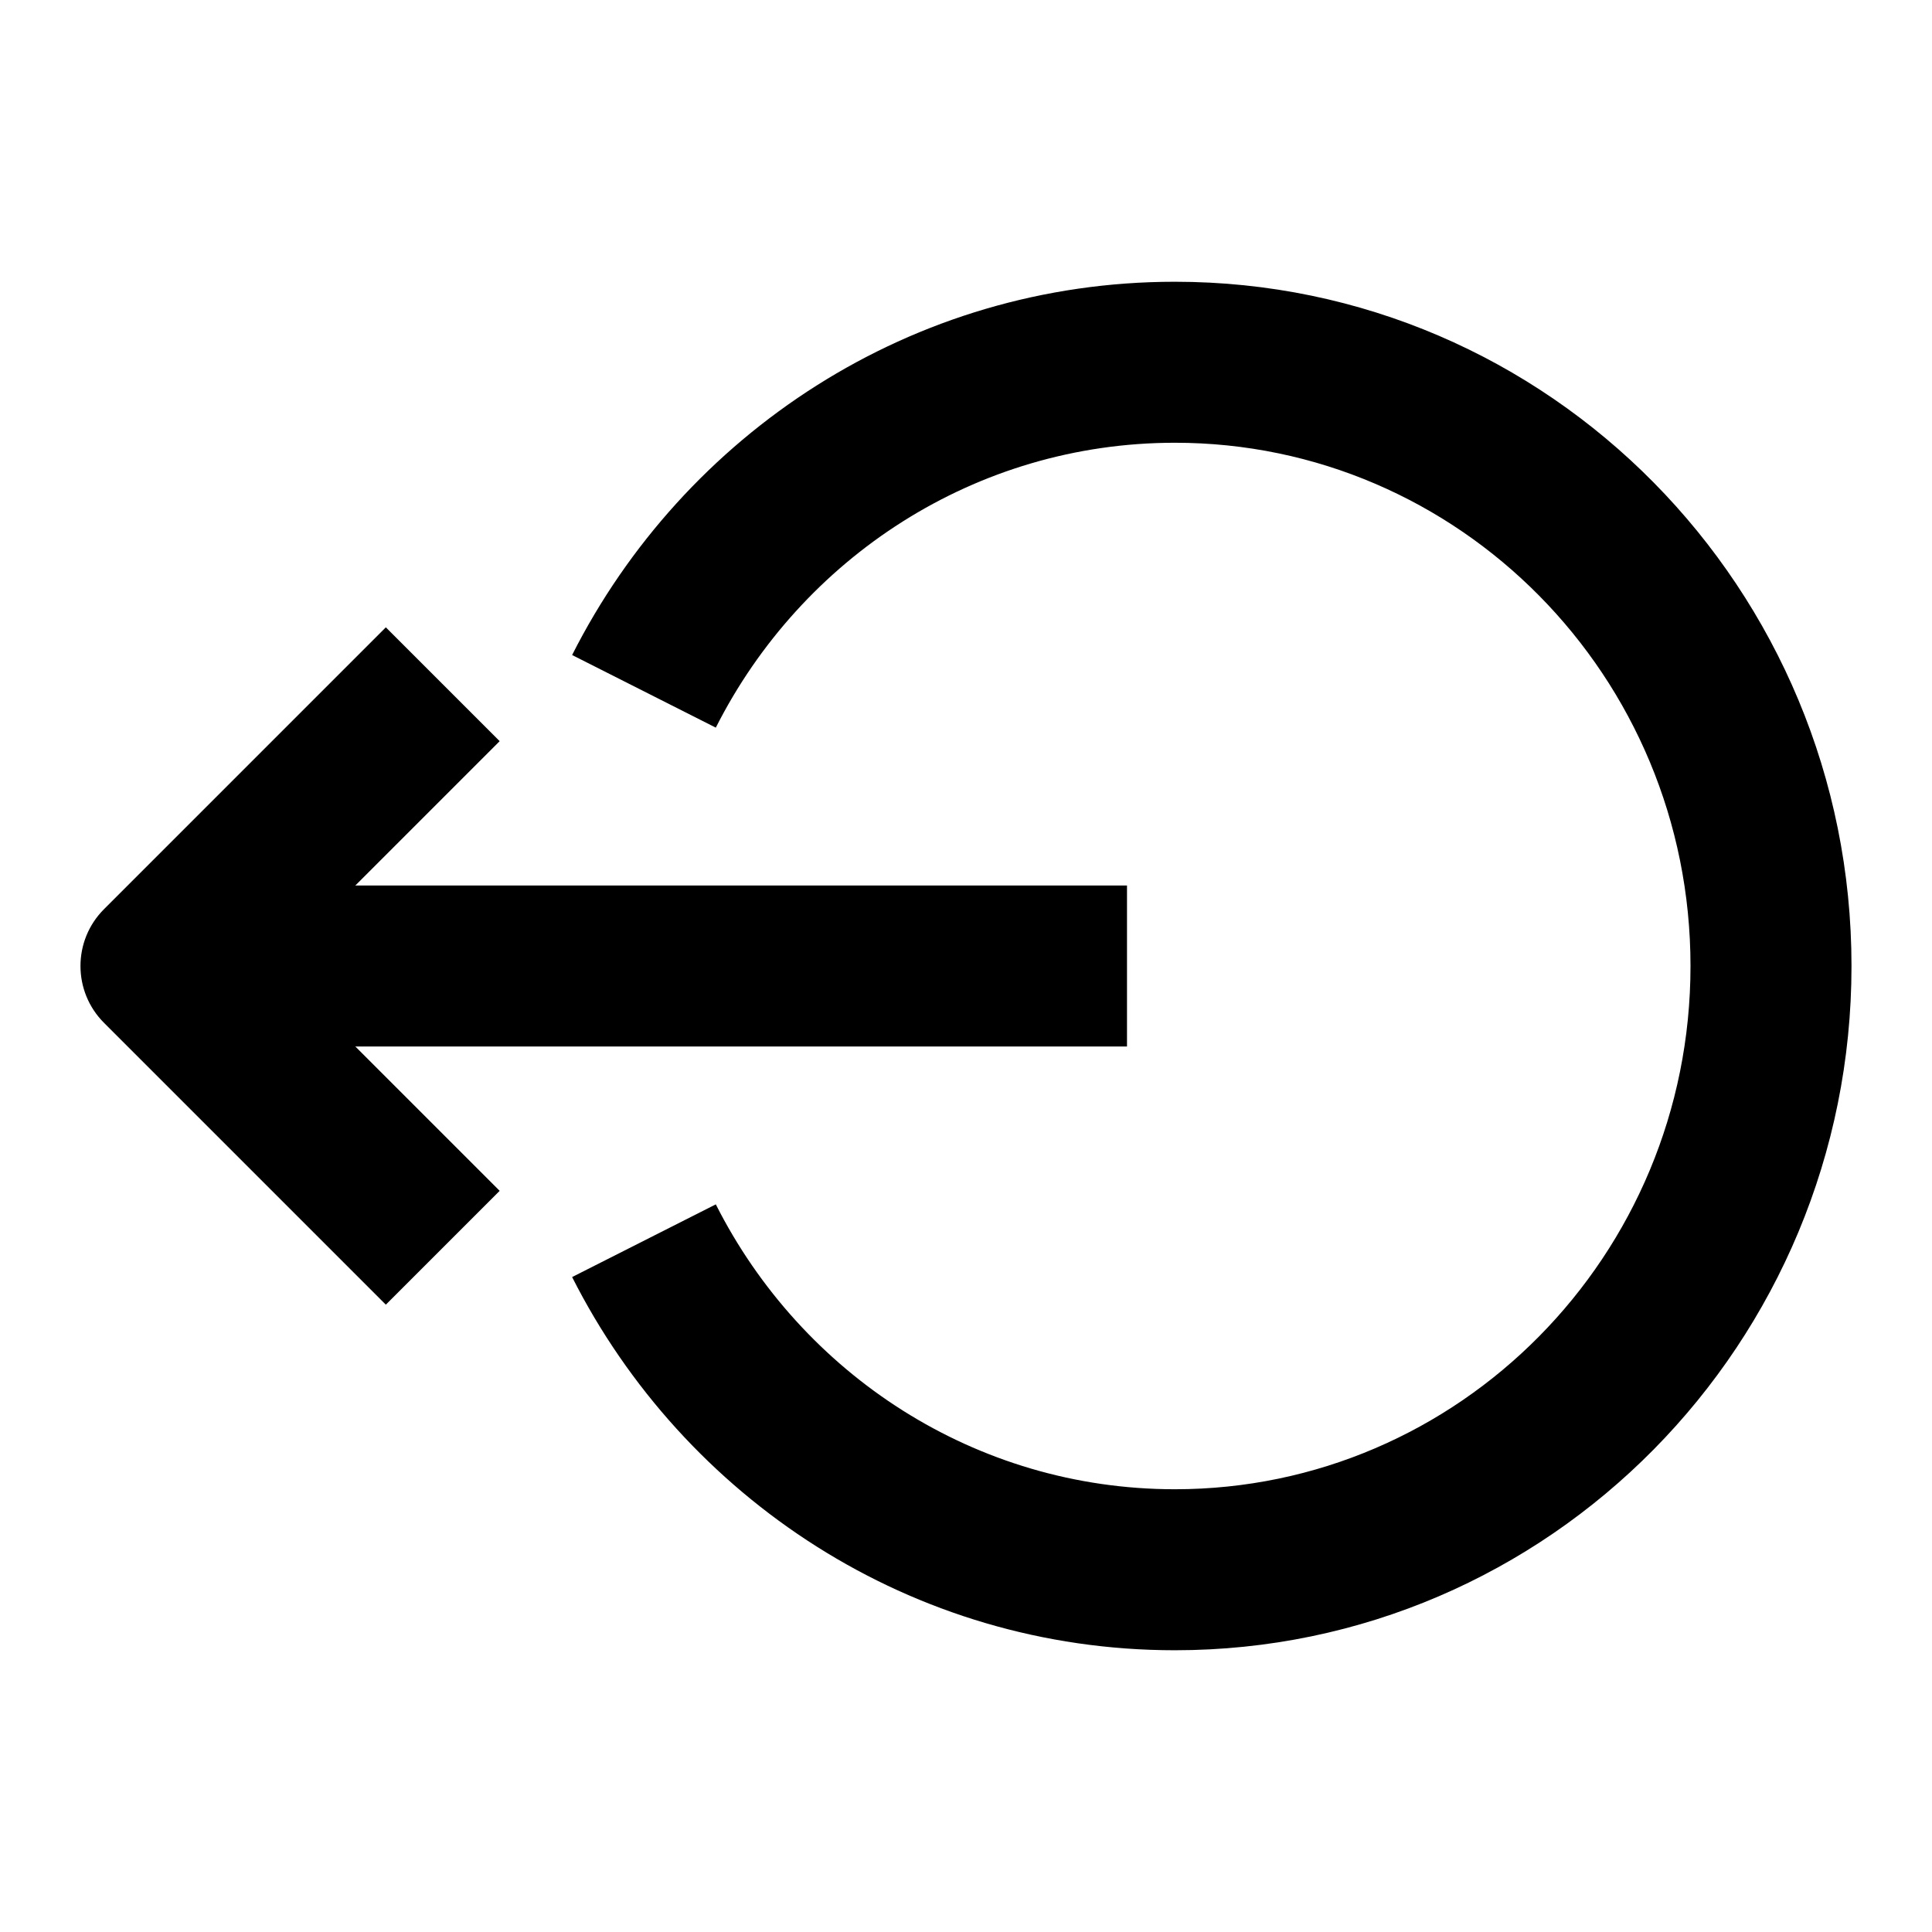 <svg xmlns="http://www.w3.org/2000/svg" width="24" height="24" fill="none" viewBox="0 0 24 24" id="logout"><path fill="#000" fill-rule="evenodd" d="M2 13H14V11H2V13Z" clip-rule="evenodd"></path><path fill="#000" fill-rule="evenodd" d="M4.793 7.793L1.293 11.293C.902 11.683.902 12.317 1.293 12.707L4.793 16.207 6.207 14.793 3.414 12 6.207 9.207 4.793 7.793zM14.595 5.5C12.116 5.5 9.957 6.931 8.892 9.039L7.107 8.137C8.495 5.391 11.323 3.5 14.595 3.5 19.249 3.5 23 7.318 23 12 23 16.682 19.249 20.5 14.595 20.5 11.323 20.5 8.495 18.609 7.107 15.864L8.892 14.961C9.957 17.069 12.116 18.5 14.595 18.5 18.12 18.5 21 15.602 21 12 21 8.398 18.12 5.5 14.595 5.5z" clip-rule="evenodd"></path></svg>
